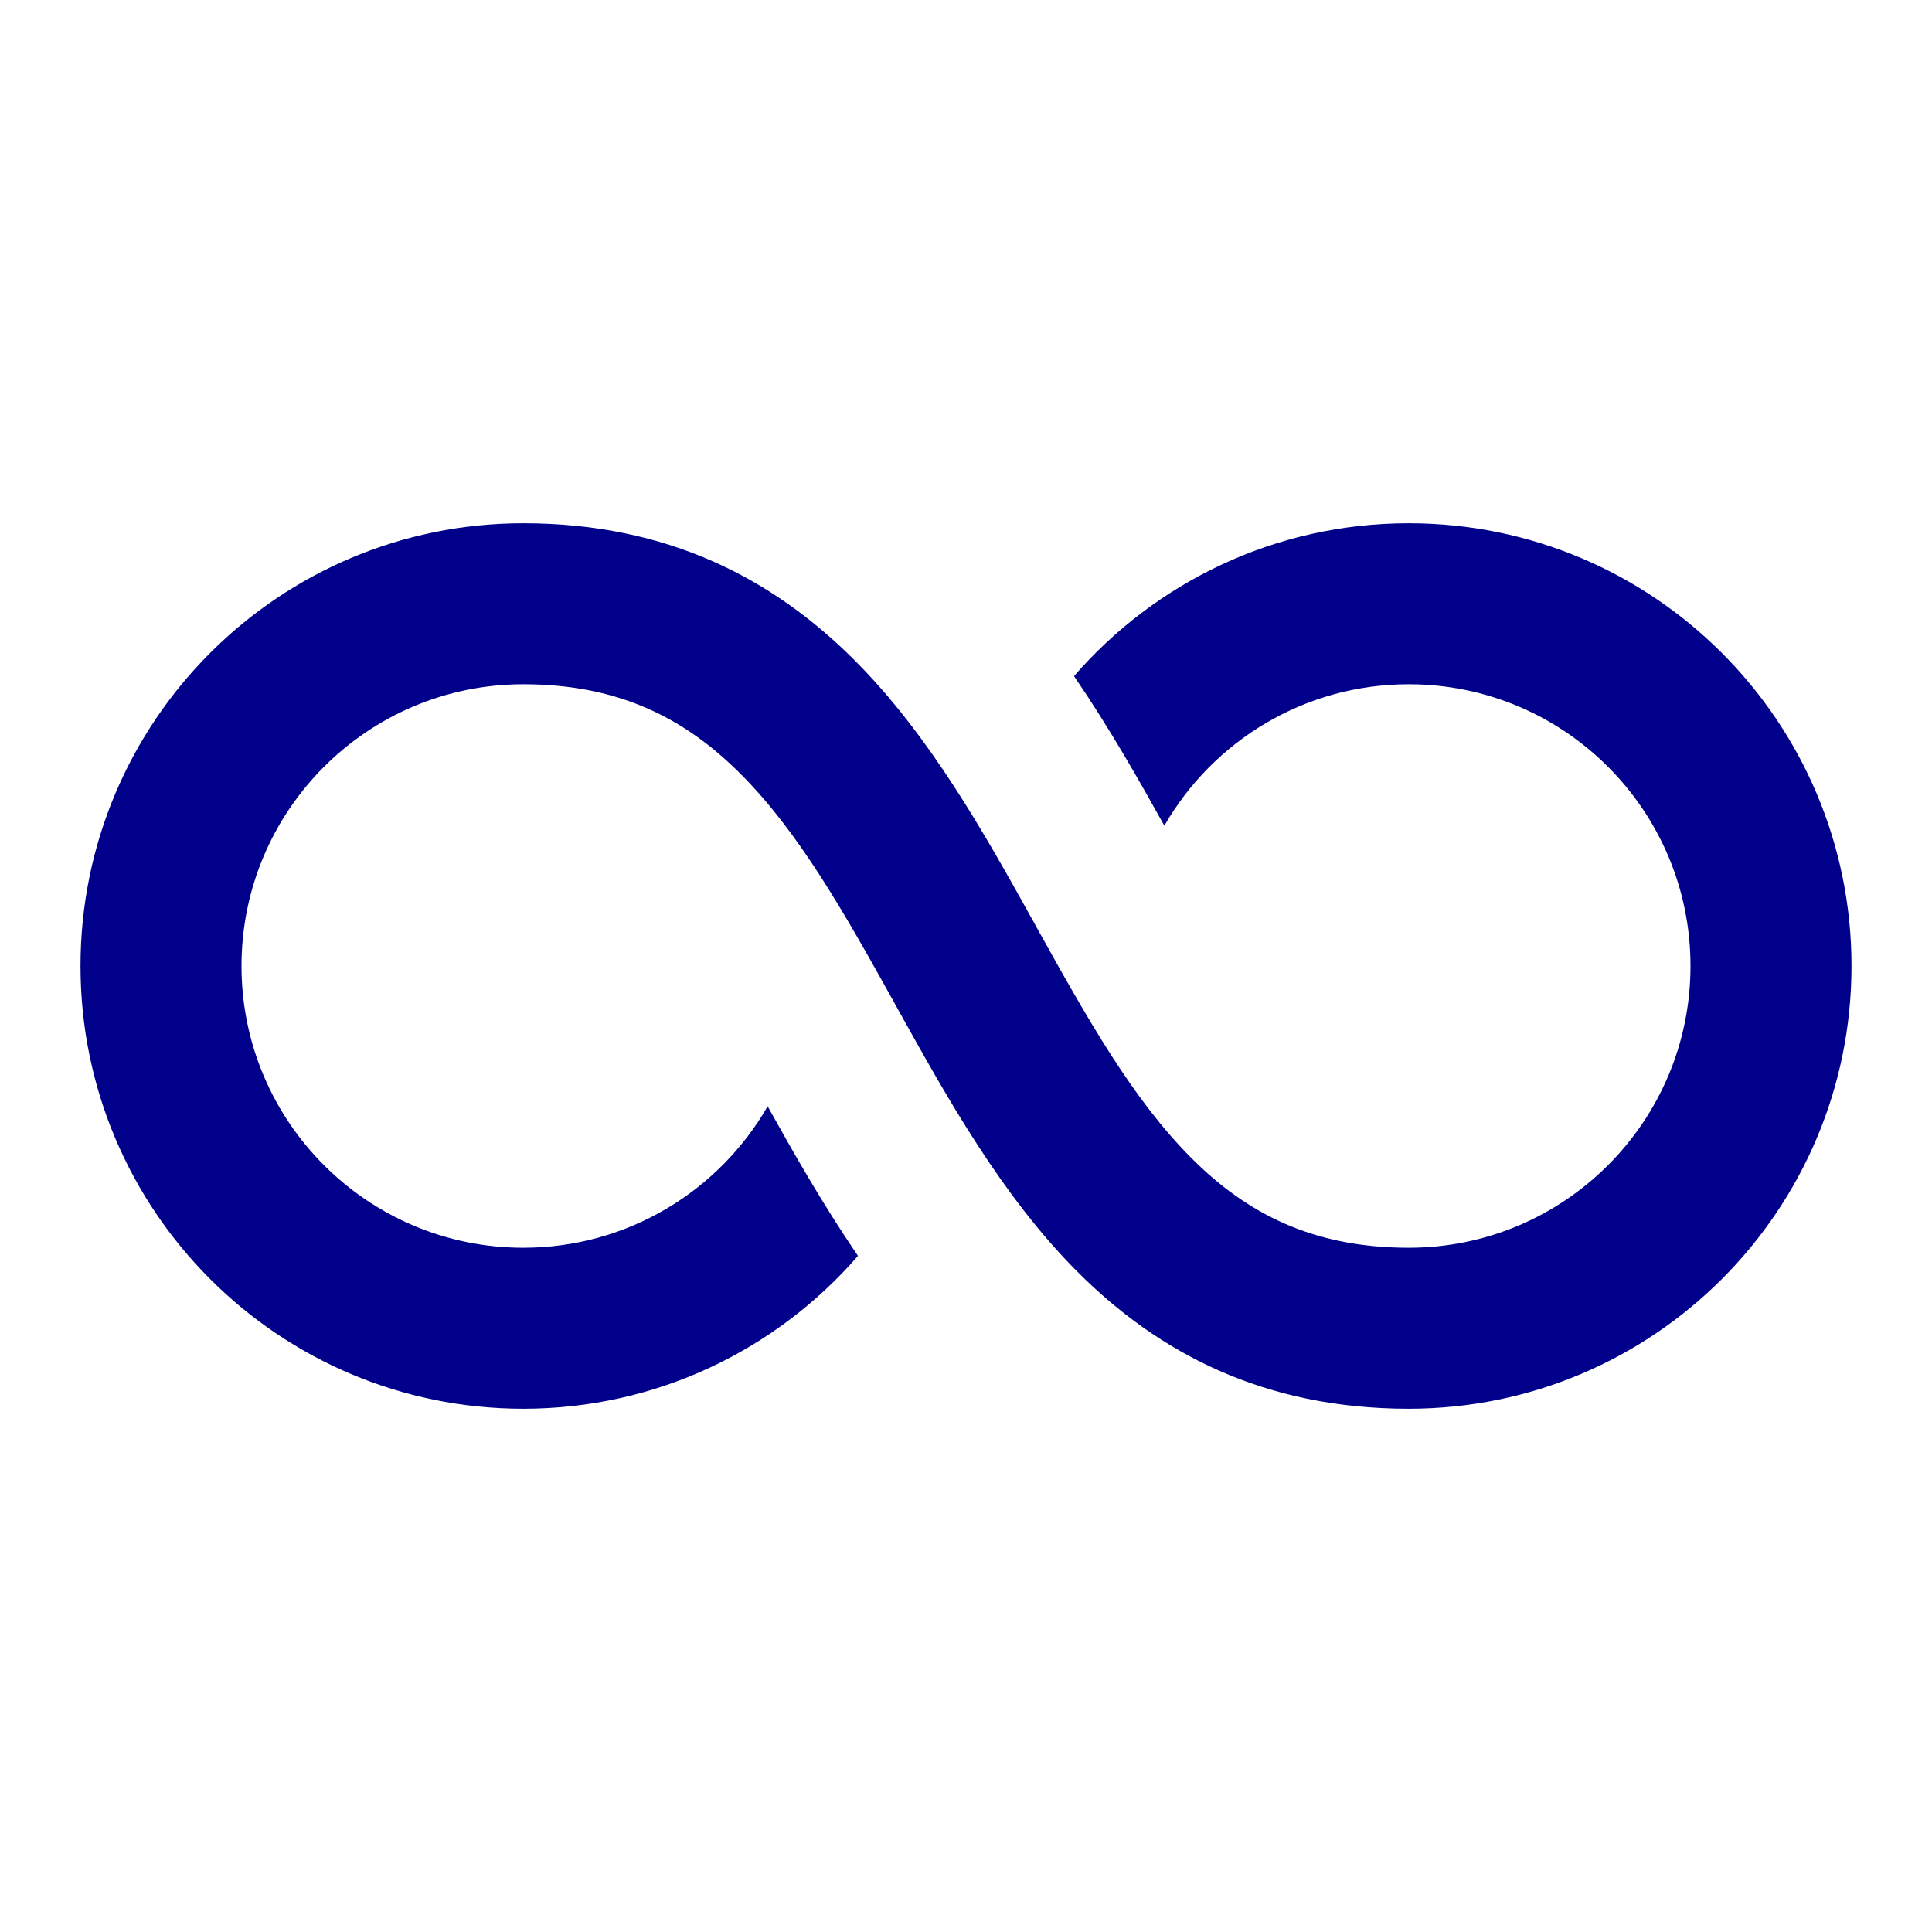 <svg xmlns="http://www.w3.org/2000/svg" viewBox="0 0 24 24" fill="darkblue"><path d="M3 12C3 10.067 4.567 8.5 6.5 8.5C7.704 8.5 8.52 8.934 9.199 9.613C9.925 10.34 10.485 11.332 11.126 12.486L11.159 12.546C11.761 13.628 12.443 14.857 13.387 15.801C14.395 16.809 15.704 17.5 17.5 17.5C20.538 17.5 23 15.038 23 12C23 8.962 20.538 6.5 17.5 6.5C15.839 6.5 14.351 7.236 13.342 8.399C13.789 9.054 14.157 9.706 14.464 10.257C15.068 9.207 16.201 8.5 17.5 8.5C19.433 8.5 21 10.067 21 12C21 13.933 19.433 15.5 17.5 15.5C16.297 15.5 15.48 15.066 14.801 14.387C14.075 13.66 13.515 12.668 12.874 11.514L12.841 11.454C12.239 10.372 11.557 9.143 10.613 8.199C9.605 7.191 8.296 6.5 6.5 6.5C3.462 6.5 1 8.962 1 12C1 15.038 3.462 17.5 6.5 17.5C8.161 17.5 9.649 16.764 10.658 15.601C10.211 14.946 9.843 14.294 9.536 13.743C8.932 14.793 7.799 15.5 6.5 15.5C4.567 15.5 3 13.933 3 12Z"></path></svg>